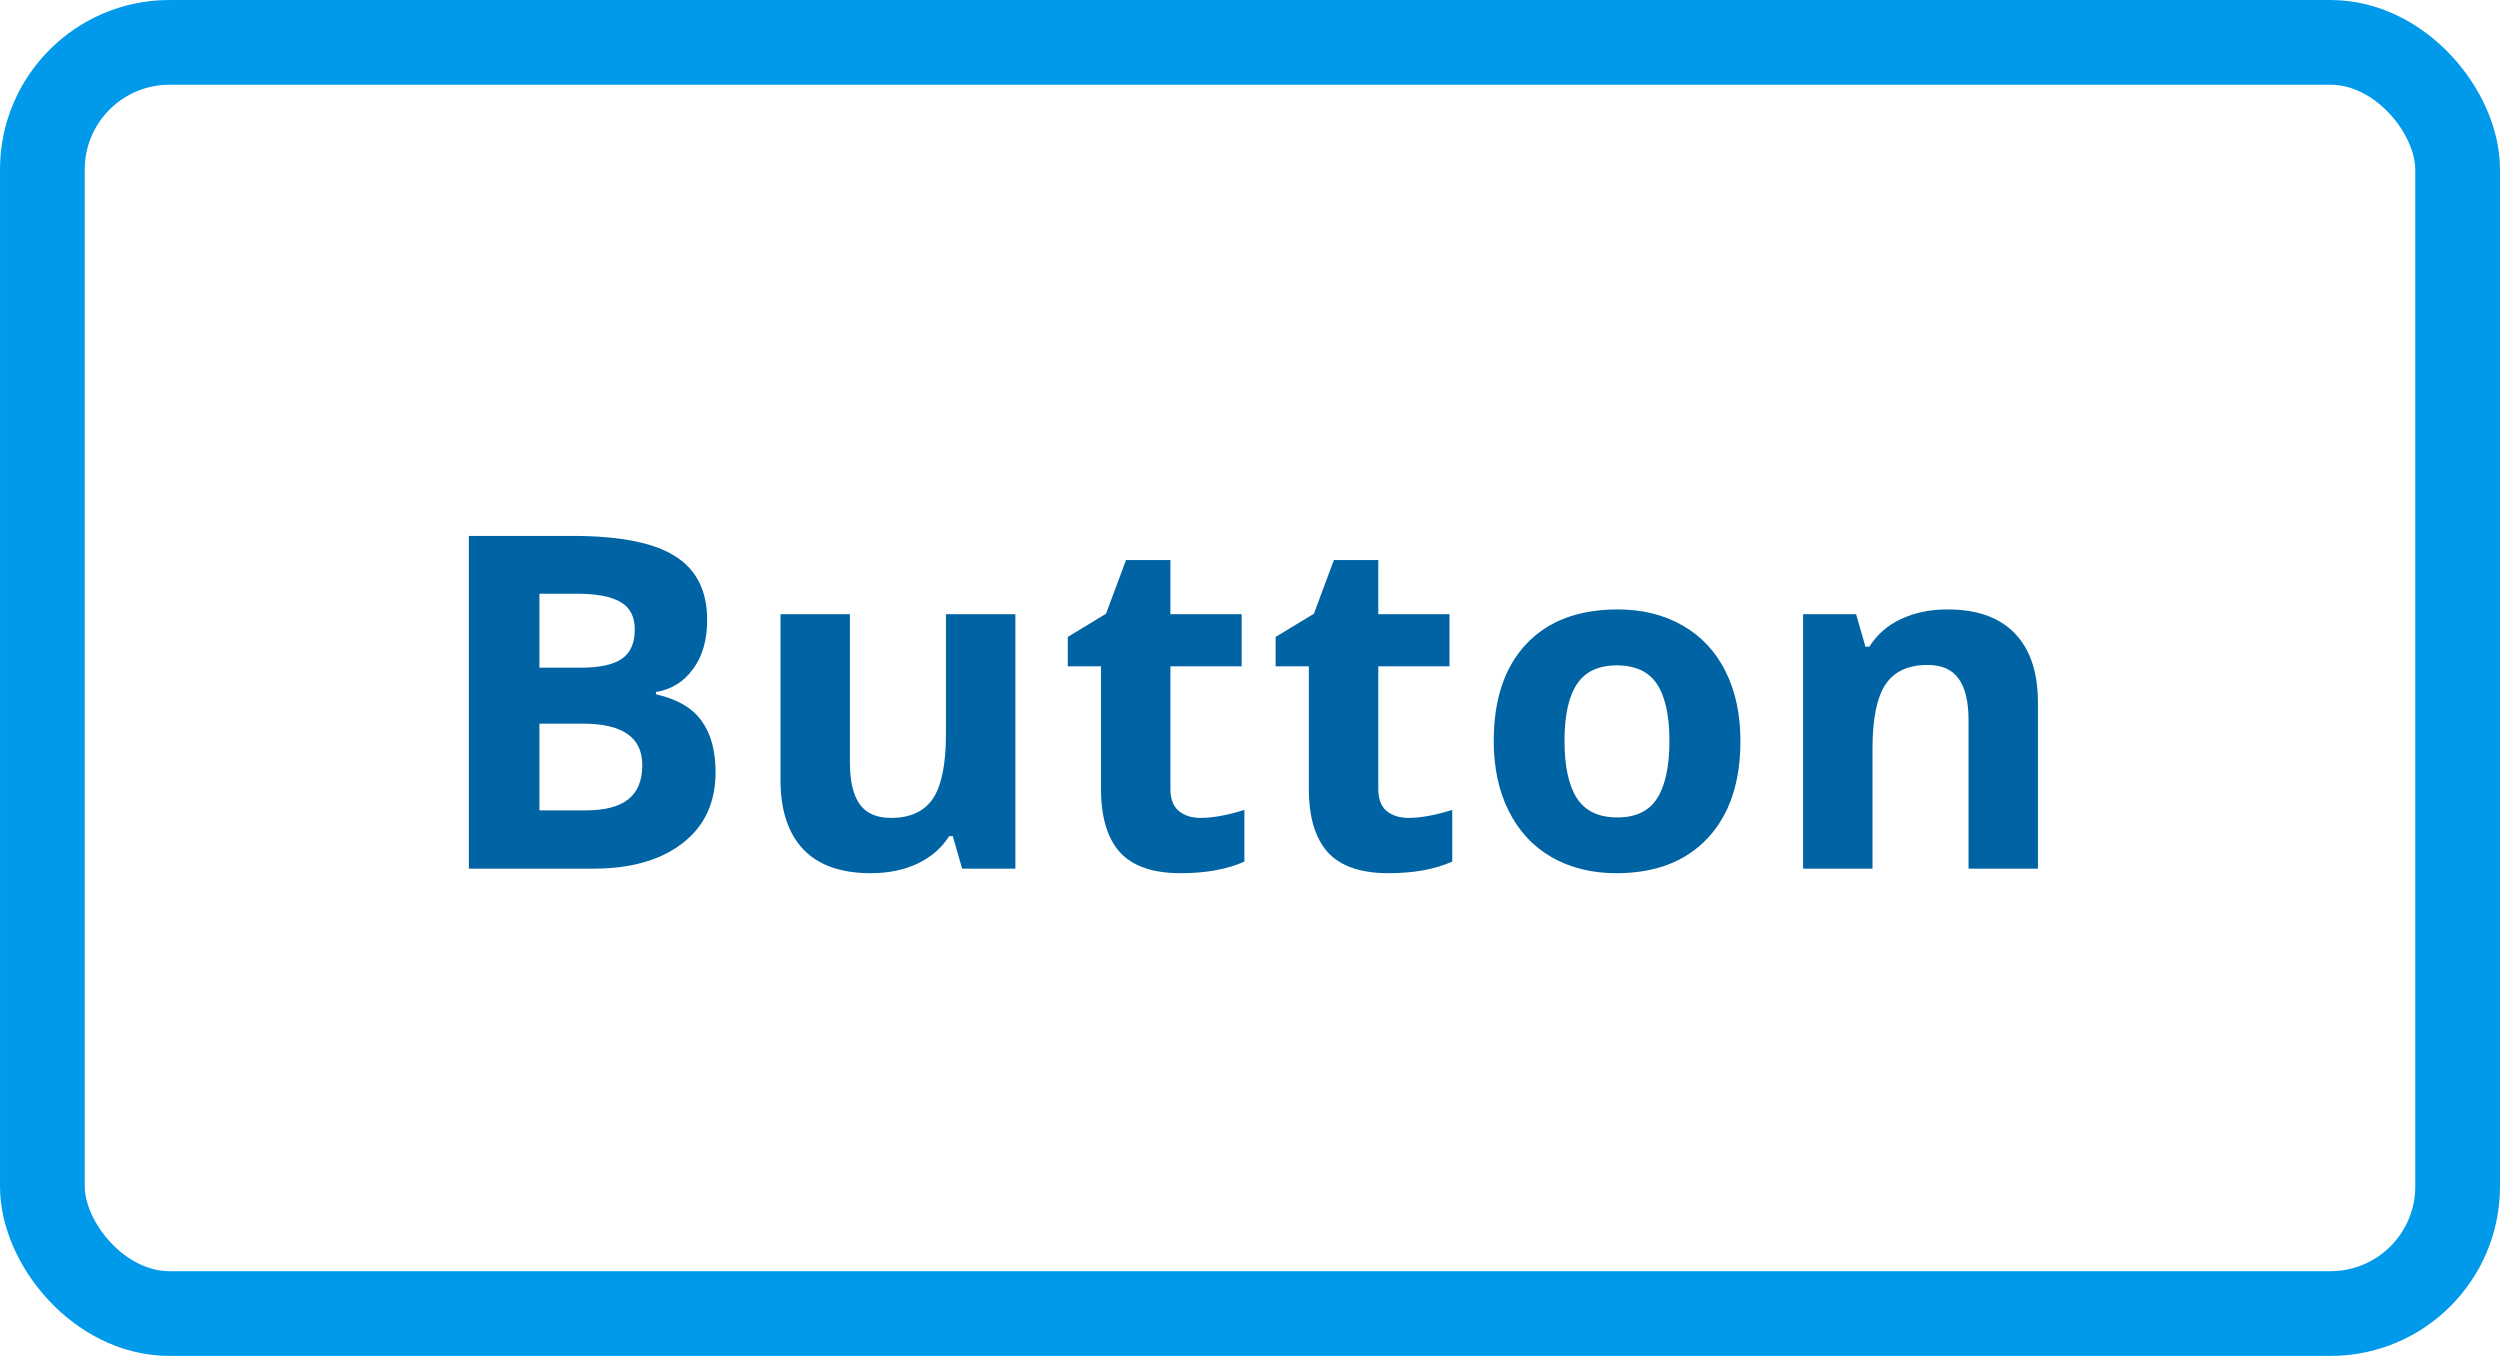 <svg width="118" height="64" viewBox="0 0 118 64" fill="none" xmlns="http://www.w3.org/2000/svg"><path d="M22.131 25.295H27.019C29.246 25.295 30.861 25.614 31.863 26.251C32.873 26.881 33.378 27.887 33.378 29.27C33.378 30.208 33.156 30.977 32.712 31.579C32.275 32.181 31.691 32.542 30.961 32.664V32.772C31.956 32.993 32.672 33.409 33.109 34.018C33.553 34.626 33.775 35.435 33.775 36.445C33.775 37.878 33.256 38.995 32.218 39.797C31.186 40.599 29.783 41 28.007 41H22.131V25.295ZM25.461 31.515H27.395C28.297 31.515 28.949 31.375 29.35 31.096C29.758 30.816 29.962 30.355 29.962 29.71C29.962 29.108 29.74 28.679 29.296 28.421C28.859 28.156 28.164 28.023 27.212 28.023H25.461V31.515ZM25.461 34.157V38.25H27.631C28.547 38.25 29.224 38.075 29.661 37.724C30.098 37.373 30.316 36.836 30.316 36.112C30.316 34.809 29.385 34.157 27.523 34.157H25.461ZM45.412 41L44.972 39.464H44.8C44.449 40.023 43.951 40.456 43.307 40.764C42.662 41.065 41.928 41.215 41.105 41.215C39.694 41.215 38.63 40.839 37.914 40.087C37.198 39.328 36.84 38.239 36.84 36.821V28.99H40.116V36.005C40.116 36.871 40.27 37.523 40.578 37.96C40.886 38.39 41.377 38.605 42.05 38.605C42.967 38.605 43.629 38.3 44.037 37.691C44.445 37.075 44.649 36.059 44.649 34.641V28.99H47.926V41H45.412ZM56.673 38.605C57.246 38.605 57.933 38.479 58.735 38.228V40.667C57.919 41.032 56.916 41.215 55.727 41.215C54.417 41.215 53.461 40.885 52.859 40.227C52.265 39.56 51.968 38.565 51.968 37.24V31.45H50.399V30.064L52.204 28.969L53.149 26.434H55.244V28.99H58.606V31.45H55.244V37.24C55.244 37.706 55.373 38.05 55.631 38.272C55.896 38.493 56.243 38.605 56.673 38.605ZM66.483 38.605C67.056 38.605 67.744 38.479 68.546 38.228V40.667C67.73 41.032 66.727 41.215 65.538 41.215C64.228 41.215 63.272 40.885 62.67 40.227C62.075 39.56 61.778 38.565 61.778 37.24V31.45H60.21V30.064L62.015 28.969L62.96 26.434H65.055V28.99H68.417V31.45H65.055V37.24C65.055 37.706 65.184 38.05 65.441 38.272C65.706 38.493 66.054 38.605 66.483 38.605ZM73.845 34.974C73.845 36.162 74.038 37.061 74.425 37.67C74.819 38.279 75.456 38.583 76.337 38.583C77.211 38.583 77.837 38.282 78.217 37.681C78.603 37.072 78.797 36.17 78.797 34.974C78.797 33.785 78.603 32.893 78.217 32.299C77.83 31.704 77.196 31.407 76.315 31.407C75.442 31.407 74.811 31.704 74.425 32.299C74.038 32.886 73.845 33.778 73.845 34.974ZM82.148 34.974C82.148 36.929 81.633 38.458 80.602 39.56C79.57 40.663 78.134 41.215 76.294 41.215C75.141 41.215 74.124 40.964 73.243 40.463C72.362 39.954 71.686 39.227 71.213 38.282C70.74 37.337 70.504 36.234 70.504 34.974C70.504 33.011 71.016 31.486 72.04 30.398C73.064 29.309 74.504 28.765 76.358 28.765C77.511 28.765 78.528 29.015 79.409 29.517C80.29 30.018 80.967 30.738 81.439 31.676C81.912 32.614 82.148 33.713 82.148 34.974ZM96.191 41H92.915V33.985C92.915 33.119 92.761 32.471 92.453 32.041C92.145 31.604 91.655 31.386 90.981 31.386C90.065 31.386 89.402 31.694 88.994 32.31C88.586 32.918 88.382 33.932 88.382 35.35V41H85.106V28.99H87.608L88.049 30.526H88.231C88.597 29.946 89.098 29.509 89.735 29.216C90.38 28.915 91.11 28.765 91.927 28.765C93.323 28.765 94.383 29.144 95.106 29.903C95.83 30.655 96.191 31.744 96.191 33.169V41Z" fill="#0063A3"/><rect x="2" y="2" width="114" height="60" rx="6" stroke="#019AEB" stroke-width="4"/></svg>